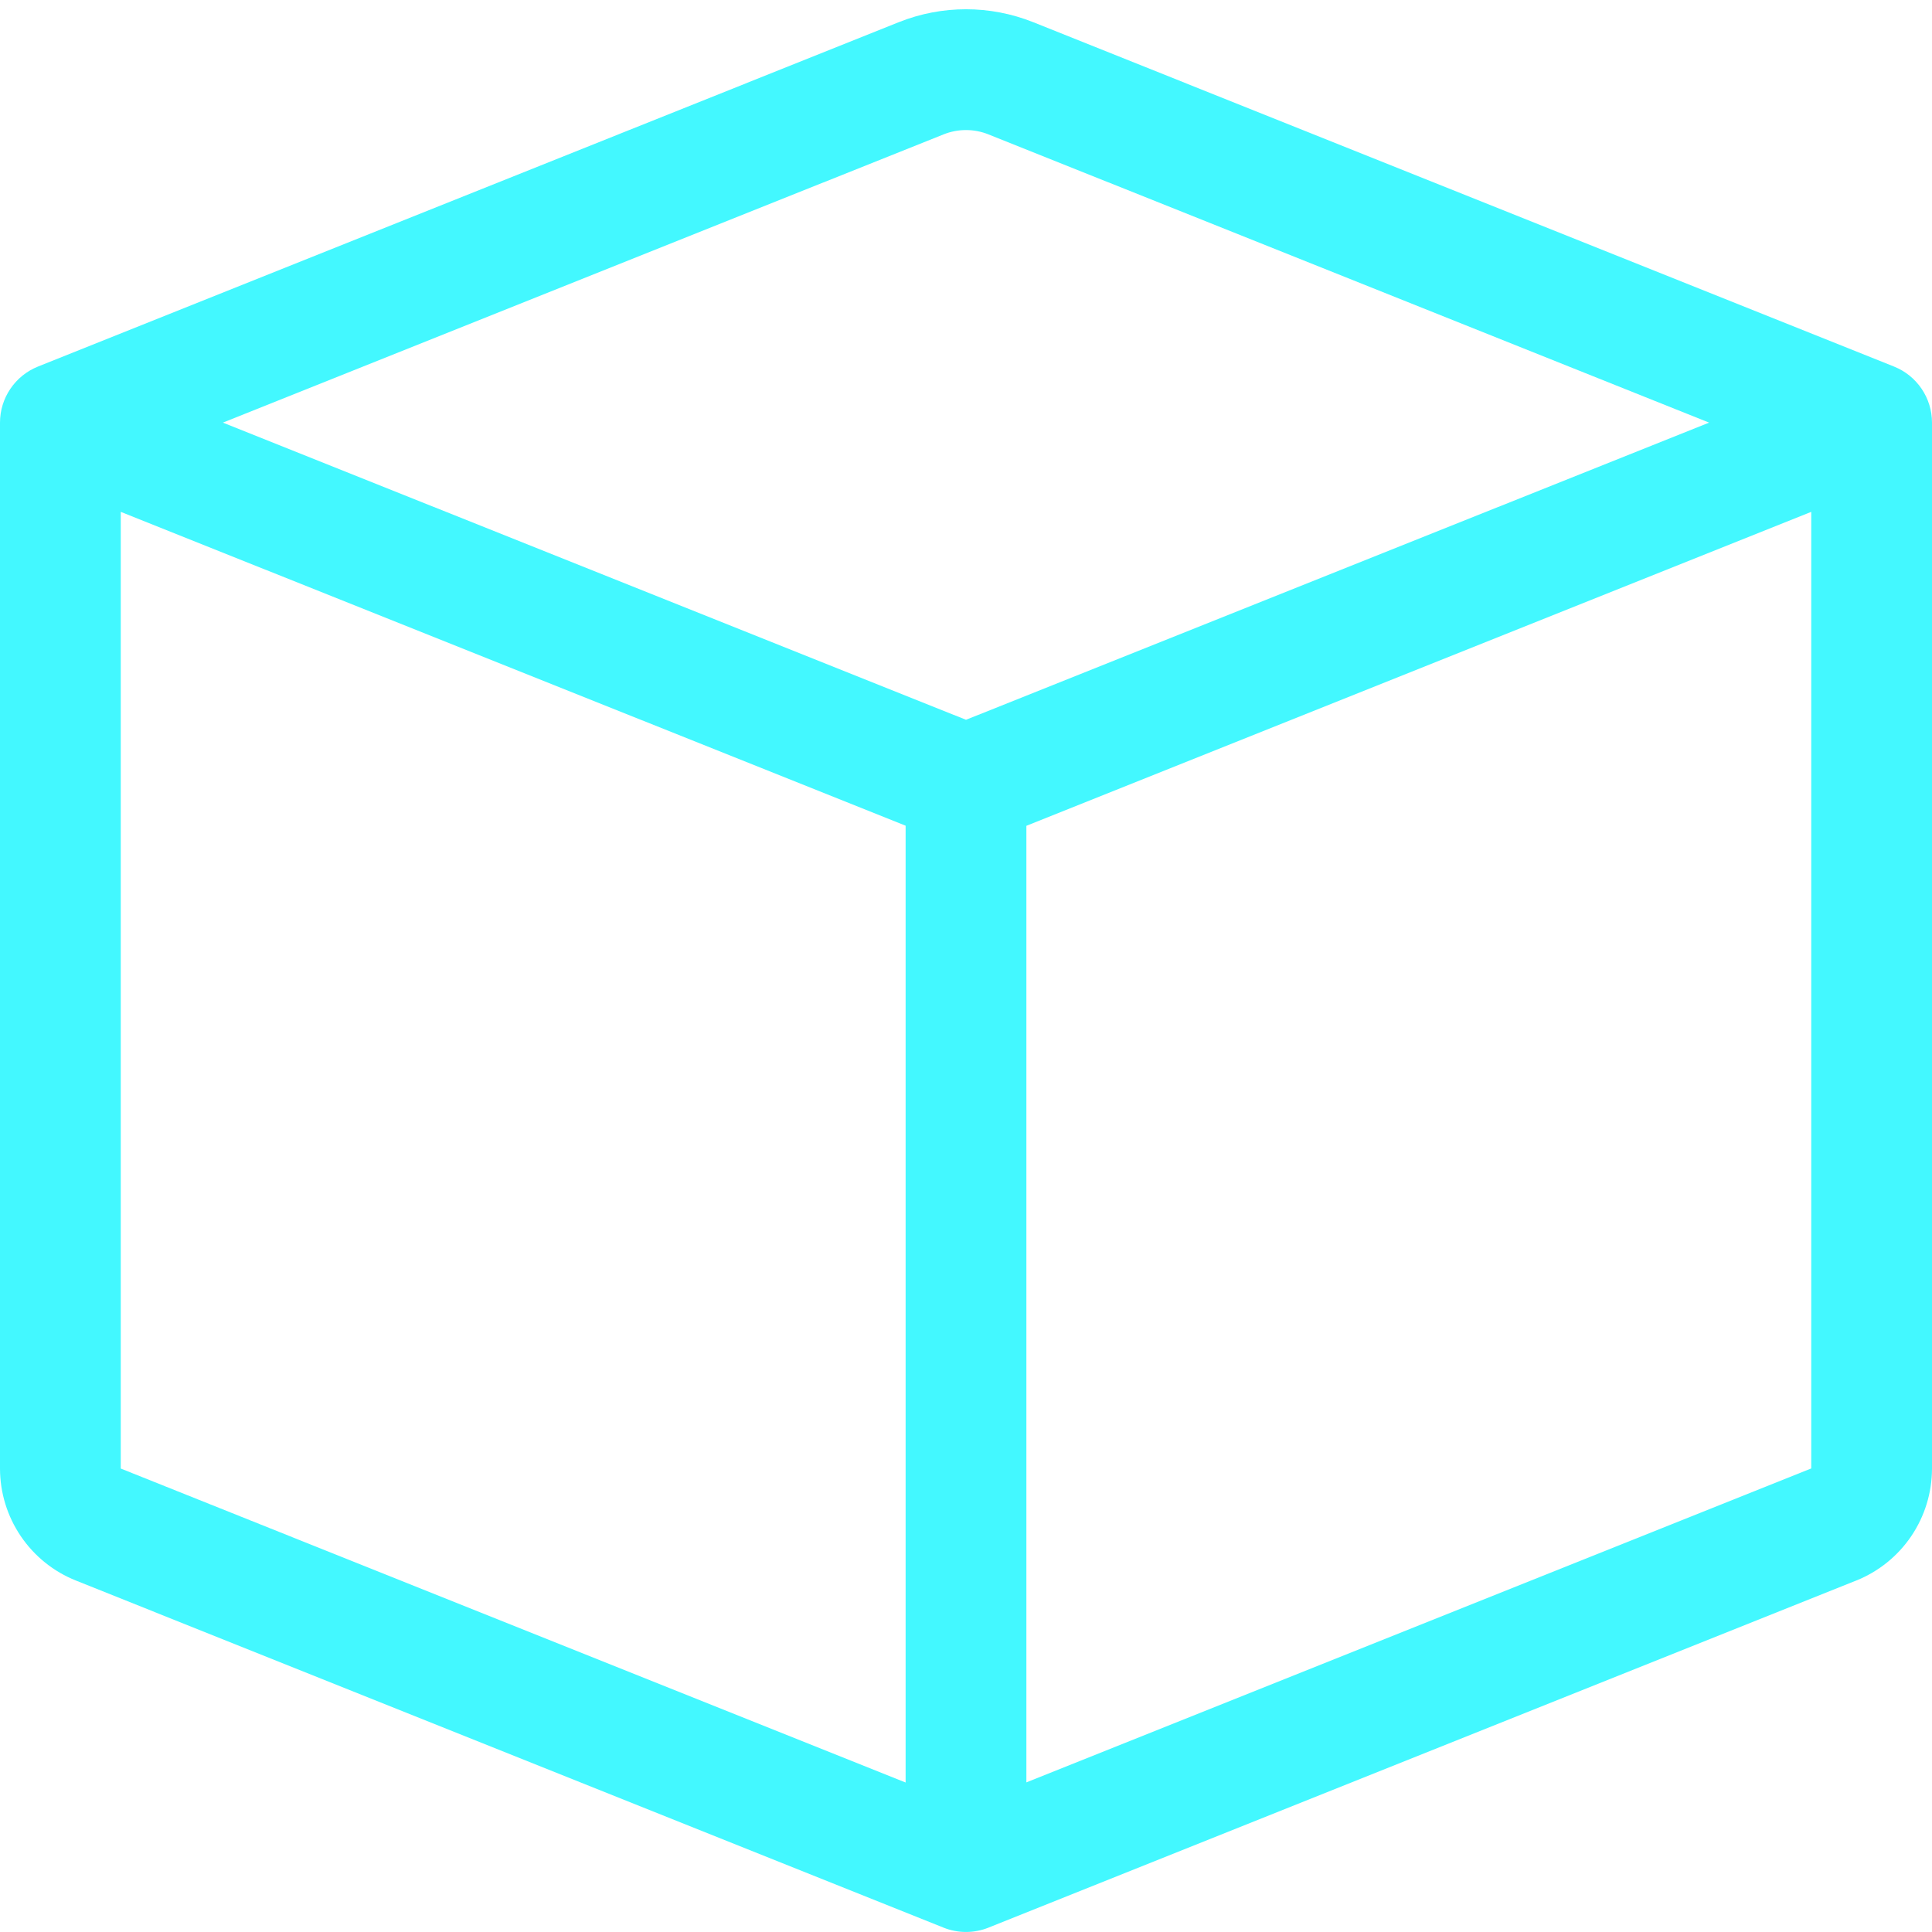 <svg width="75" height="75" viewBox="0 0 75 75" fill="none" xmlns="http://www.w3.org/2000/svg">
<g clip-path="url(#clip0_11_6)">
<path d="M38.372 5.217C37.812 4.993 37.188 4.993 36.628 5.217L8.653 16.406L37.5 27.942L66.347 16.406L38.372 5.217ZM70.312 19.87L39.844 32.058V69.192L70.312 57.005V19.87ZM35.156 69.197V32.053L4.688 19.87V57.009L35.156 69.197ZM34.889 0.862C36.565 0.192 38.435 0.192 40.111 0.862L73.528 14.231C73.963 14.405 74.335 14.706 74.597 15.093C74.86 15.481 75 15.938 75 16.406V57.009C74.999 57.946 74.718 58.861 74.193 59.636C73.667 60.412 72.921 61.012 72.052 61.359L38.372 74.831C37.812 75.055 37.188 75.055 36.628 74.831L2.953 61.359C2.082 61.013 1.336 60.413 0.809 59.637C0.283 58.862 0.001 57.947 0 57.009L0 16.406C0 15.938 0.14 15.481 0.403 15.093C0.665 14.706 1.037 14.405 1.472 14.231L34.889 0.862Z" fill="#43F8FF"/>
</g>
<defs>
<clipPath id="clip0_11_6">
<rect width="75" height="75" fill="white"/>
</clipPath>
</defs>
</svg>
